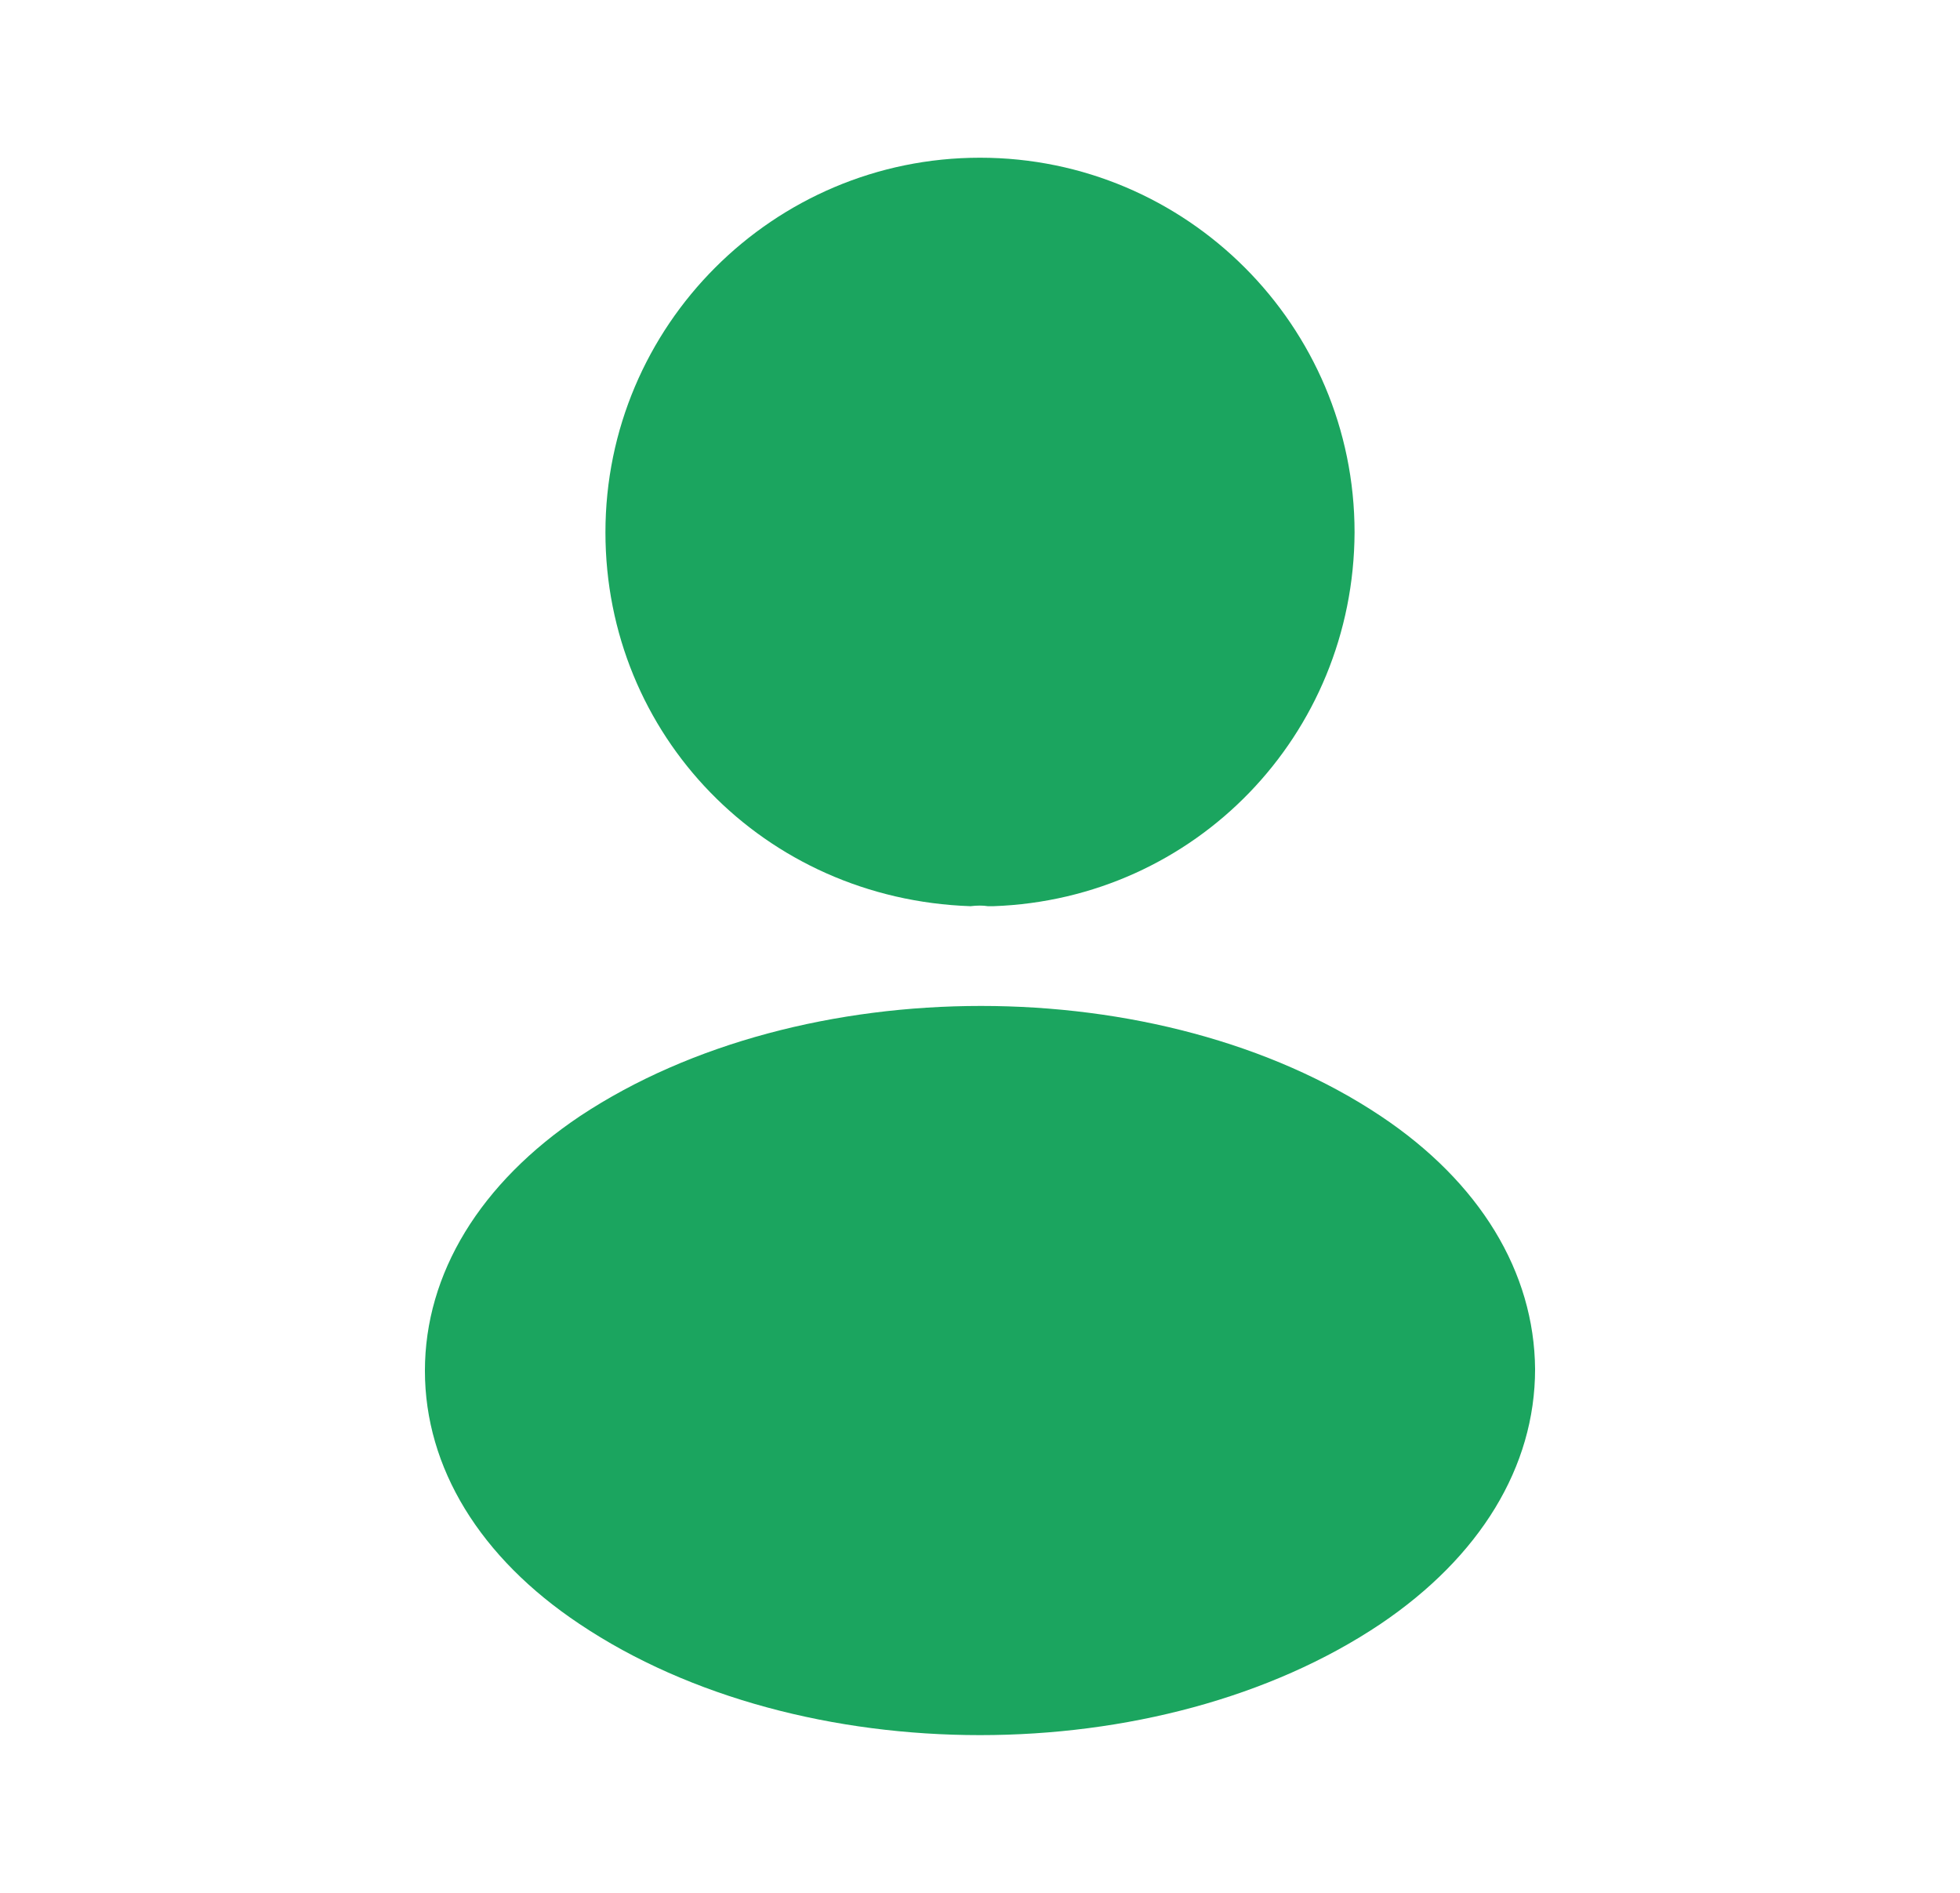 <svg width="29" height="28" viewBox="0 0 29 28" fill="none" xmlns="http://www.w3.org/2000/svg">
<path d="M14.5 2.333C11.443 2.333 8.958 4.818 8.958 7.875C8.958 10.873 11.303 13.3 14.36 13.405C14.453 13.393 14.547 13.393 14.617 13.405C14.64 13.405 14.652 13.405 14.675 13.405C14.687 13.405 14.687 13.405 14.698 13.405C17.685 13.3 20.03 10.873 20.042 7.875C20.042 4.818 17.557 2.333 14.5 2.333Z" fill="#1BA55F"/>
<path d="M20.427 16.508C17.172 14.338 11.863 14.338 8.585 16.508C7.103 17.5 6.287 18.842 6.287 20.277C6.287 21.712 7.103 23.042 8.573 24.022C10.207 25.118 12.353 25.667 14.5 25.667C16.647 25.667 18.793 25.118 20.427 24.022C21.897 23.03 22.713 21.7 22.713 20.253C22.702 18.818 21.897 17.488 20.427 16.508Z" fill="#1BA55F"/>
</svg>
